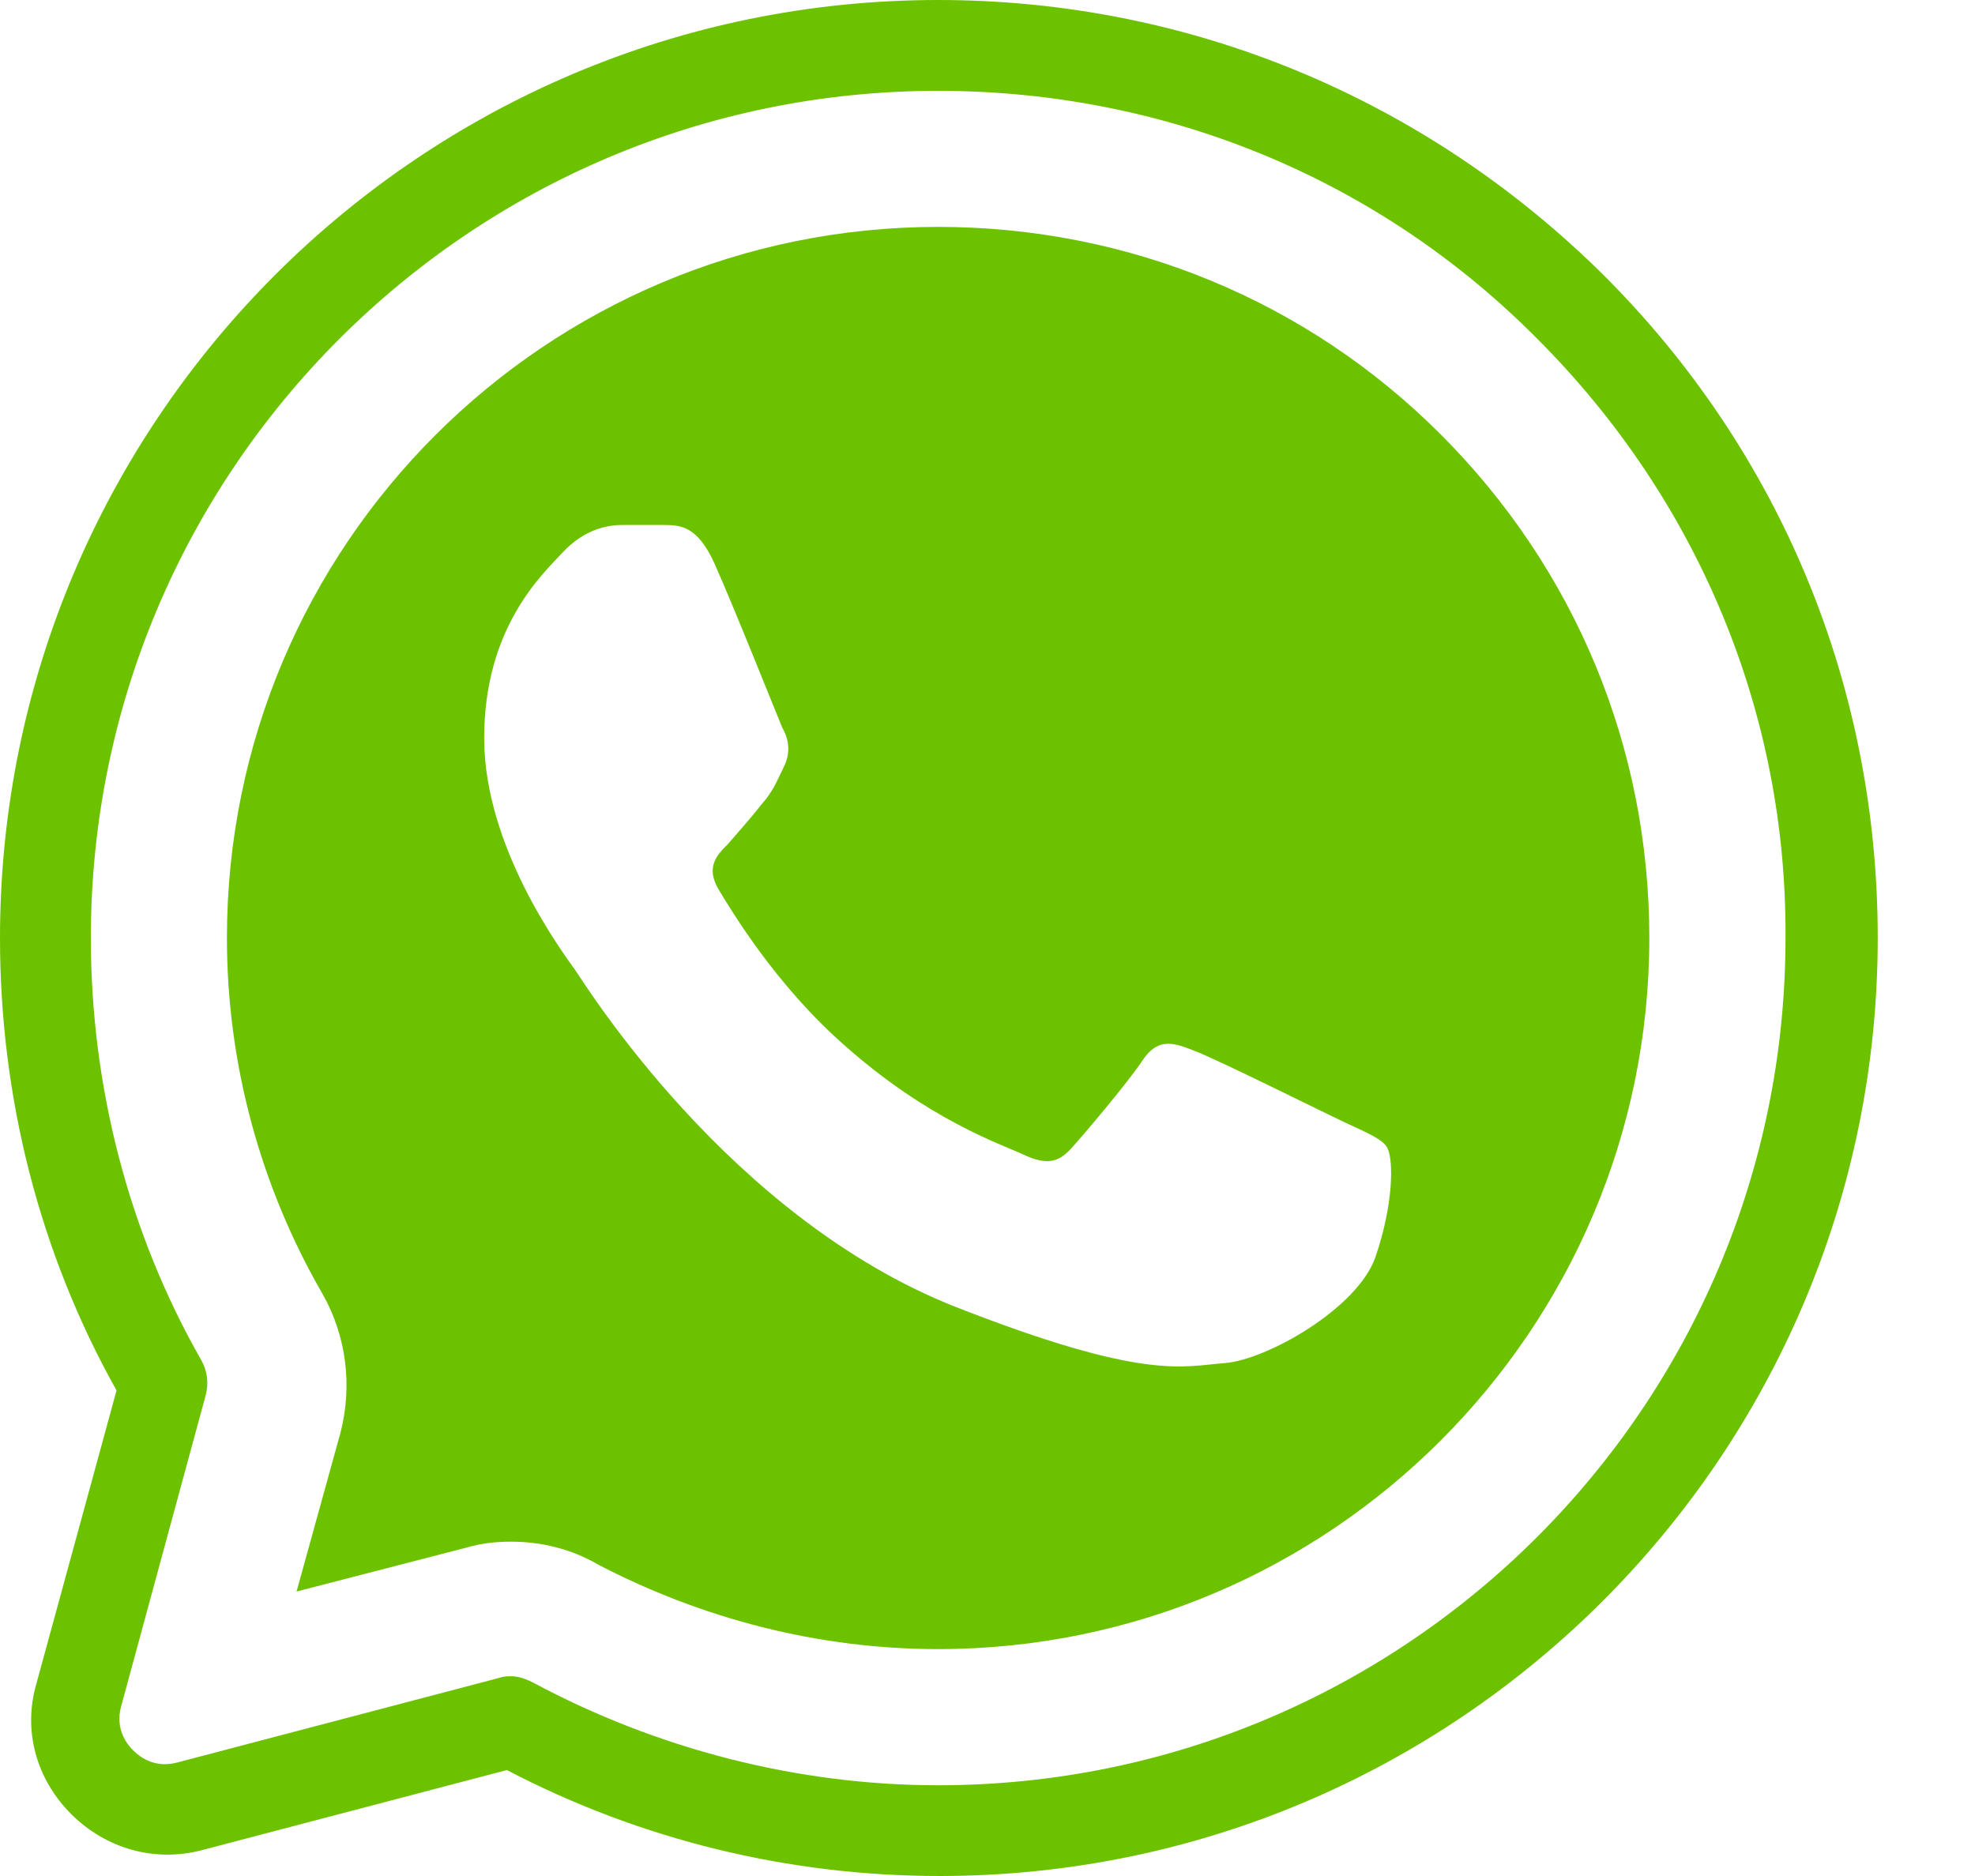 <svg width="20" height="19" viewBox="0 0 20 19" fill="none" xmlns="http://www.w3.org/2000/svg">
<path d="M9.5 0C4.26 0 0 4.26 0 9.5C0 11.109 0.398 12.687 1.18 14.082L0.368 17.054C0.23 17.529 0.368 18.019 0.72 18.372C1.073 18.724 1.563 18.862 2.038 18.74L5.133 17.927C6.481 18.632 7.983 19 9.515 19C14.755 19 19.015 14.741 19.015 9.5C19.015 6.957 18.035 4.581 16.242 2.789C14.434 0.996 12.044 0 9.5 0ZM9.5 0.92C11.798 0.92 13.959 1.808 15.568 3.432C17.192 5.057 18.096 7.217 18.081 9.5C18.081 14.235 14.235 18.081 9.5 18.081C8.075 18.081 6.65 17.713 5.393 17.038C5.332 17.008 5.256 16.977 5.179 16.977C5.133 16.977 5.103 16.977 5.057 16.993L1.793 17.851C1.563 17.912 1.41 17.79 1.349 17.728C1.287 17.667 1.164 17.514 1.226 17.284L2.084 14.127C2.115 14.005 2.099 13.882 2.038 13.775C1.303 12.488 0.92 11.002 0.92 9.5C0.92 4.765 4.765 0.92 9.5 0.92ZM9.5 2.298C5.531 2.298 2.298 5.516 2.298 9.5C2.298 10.772 2.636 12.013 3.264 13.101C3.509 13.53 3.57 14.035 3.448 14.51L3.003 16.119L4.72 15.675C4.873 15.629 5.026 15.614 5.179 15.614C5.486 15.614 5.792 15.691 6.053 15.844C7.11 16.395 8.29 16.702 9.5 16.702C13.469 16.702 16.702 13.469 16.702 9.5C16.702 7.569 15.951 5.761 14.587 4.397C13.239 3.049 11.431 2.298 9.5 2.298ZM6.298 5.317H6.727C6.895 5.317 7.064 5.332 7.232 5.7C7.431 6.144 7.876 7.263 7.922 7.37C7.983 7.477 8.014 7.615 7.937 7.768C7.861 7.922 7.83 8.014 7.707 8.152C7.6 8.29 7.462 8.443 7.37 8.55C7.263 8.657 7.141 8.78 7.278 9.01C7.416 9.24 7.86 9.975 8.535 10.572C9.393 11.339 10.128 11.584 10.358 11.691C10.588 11.798 10.711 11.783 10.849 11.63C10.987 11.477 11.415 10.971 11.569 10.741C11.722 10.511 11.875 10.557 12.074 10.634C12.289 10.71 13.392 11.262 13.622 11.369C13.852 11.477 14.005 11.538 14.051 11.63C14.112 11.752 14.112 12.197 13.928 12.733C13.745 13.254 12.825 13.775 12.396 13.806C11.982 13.836 11.599 13.99 9.684 13.239C7.386 12.335 5.93 9.975 5.823 9.822C5.715 9.668 4.903 8.596 4.903 7.477C4.903 6.359 5.485 5.823 5.7 5.593C5.915 5.363 6.145 5.317 6.298 5.317Z" fill="#6DC200"/>
</svg>
